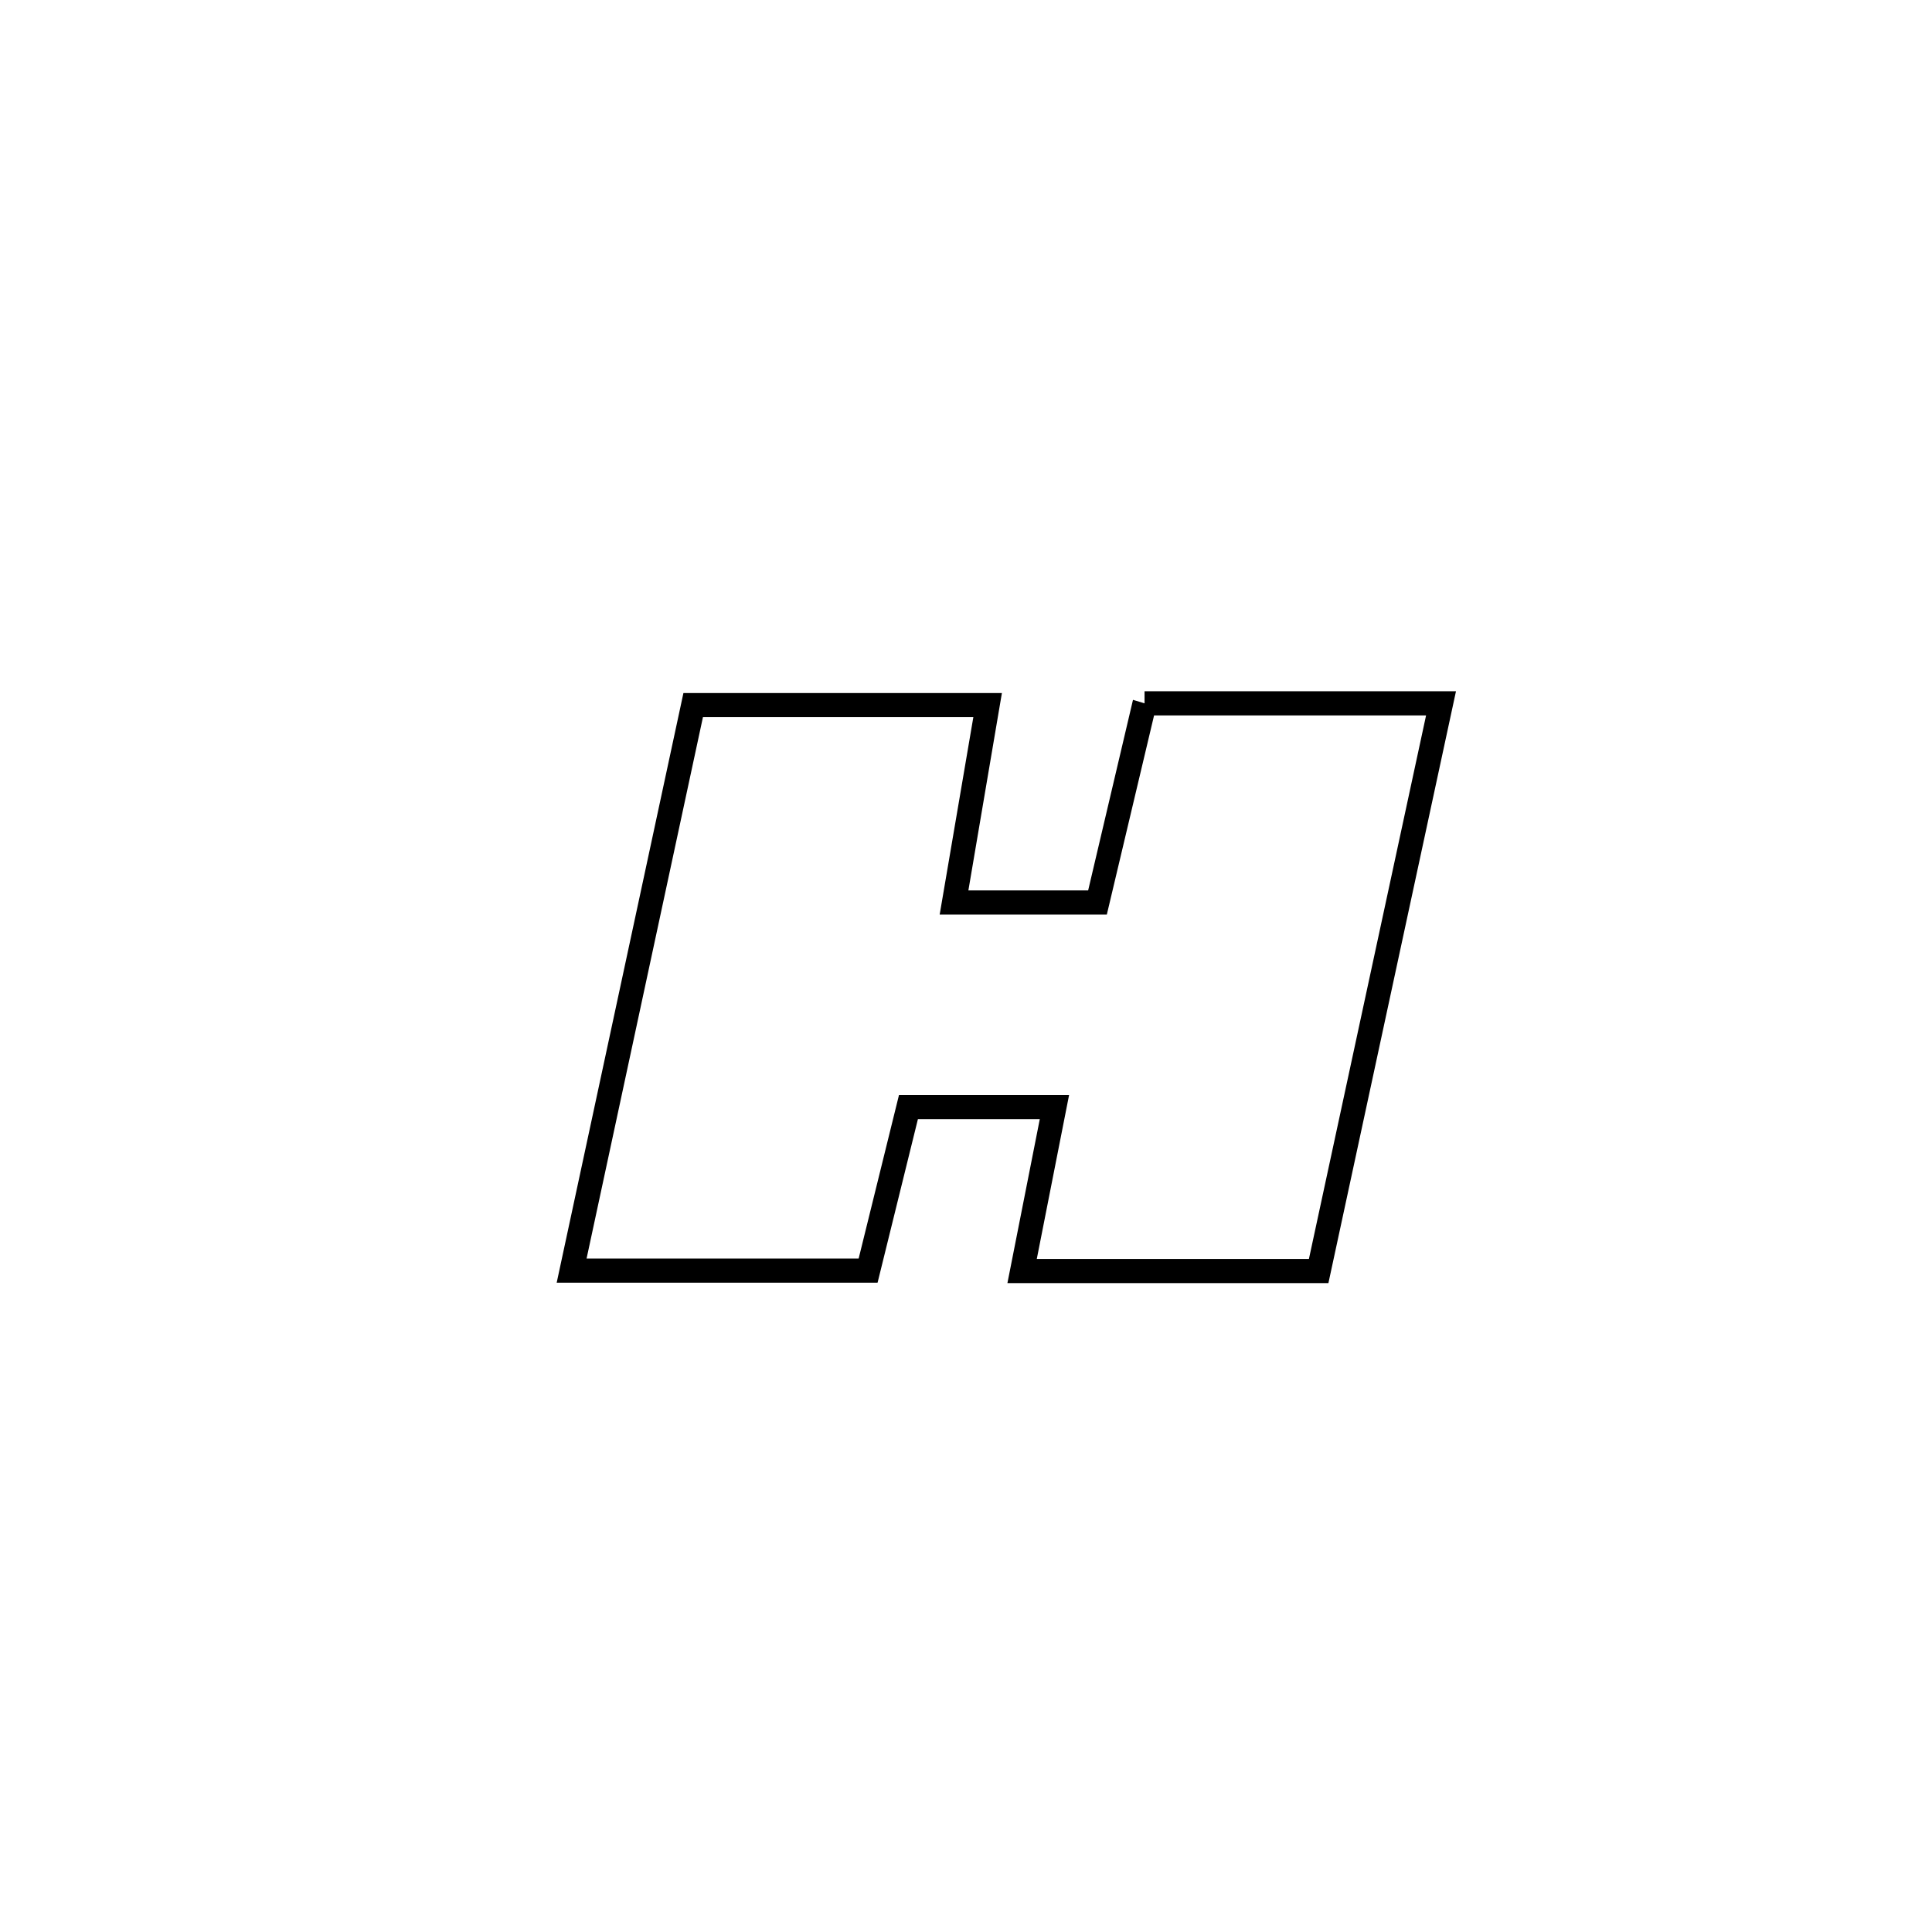 <svg xmlns="http://www.w3.org/2000/svg" viewBox="0.0 0.0 24.0 24.0" height="200px" width="200px"><path fill="none" stroke="black" stroke-width=".3" stroke-opacity="1.0"  filling="0" d="M14.218 8.737 L14.218 8.737 C15.446 8.737 16.673 8.737 17.901 8.737 L17.901 8.737 C17.394 11.088 16.888 13.438 16.381 15.789 L16.381 15.789 C15.153 15.789 13.925 15.789 12.697 15.789 L12.697 15.789 C12.726 15.642 13.073 13.889 13.099 13.753 L13.099 13.753 C12.495 13.753 11.89 13.753 11.285 13.753 L11.285 13.753 C11.118 14.43 10.951 15.107 10.784 15.784 L10.784 15.784 C10.725 15.784 7.124 15.784 7.101 15.784 L7.101 15.784 C7.604 13.442 8.108 11.101 8.611 8.759 L8.611 8.759 C9.83 8.759 11.05 8.759 12.269 8.759 L12.269 8.759 C12.251 8.867 11.868 11.121 11.852 11.211 L11.852 11.211 C12.447 11.211 13.042 11.211 13.636 11.211 L13.636 11.211 C13.638 11.204 14.215 8.747 14.218 8.737 L14.218 8.737"></path></svg>